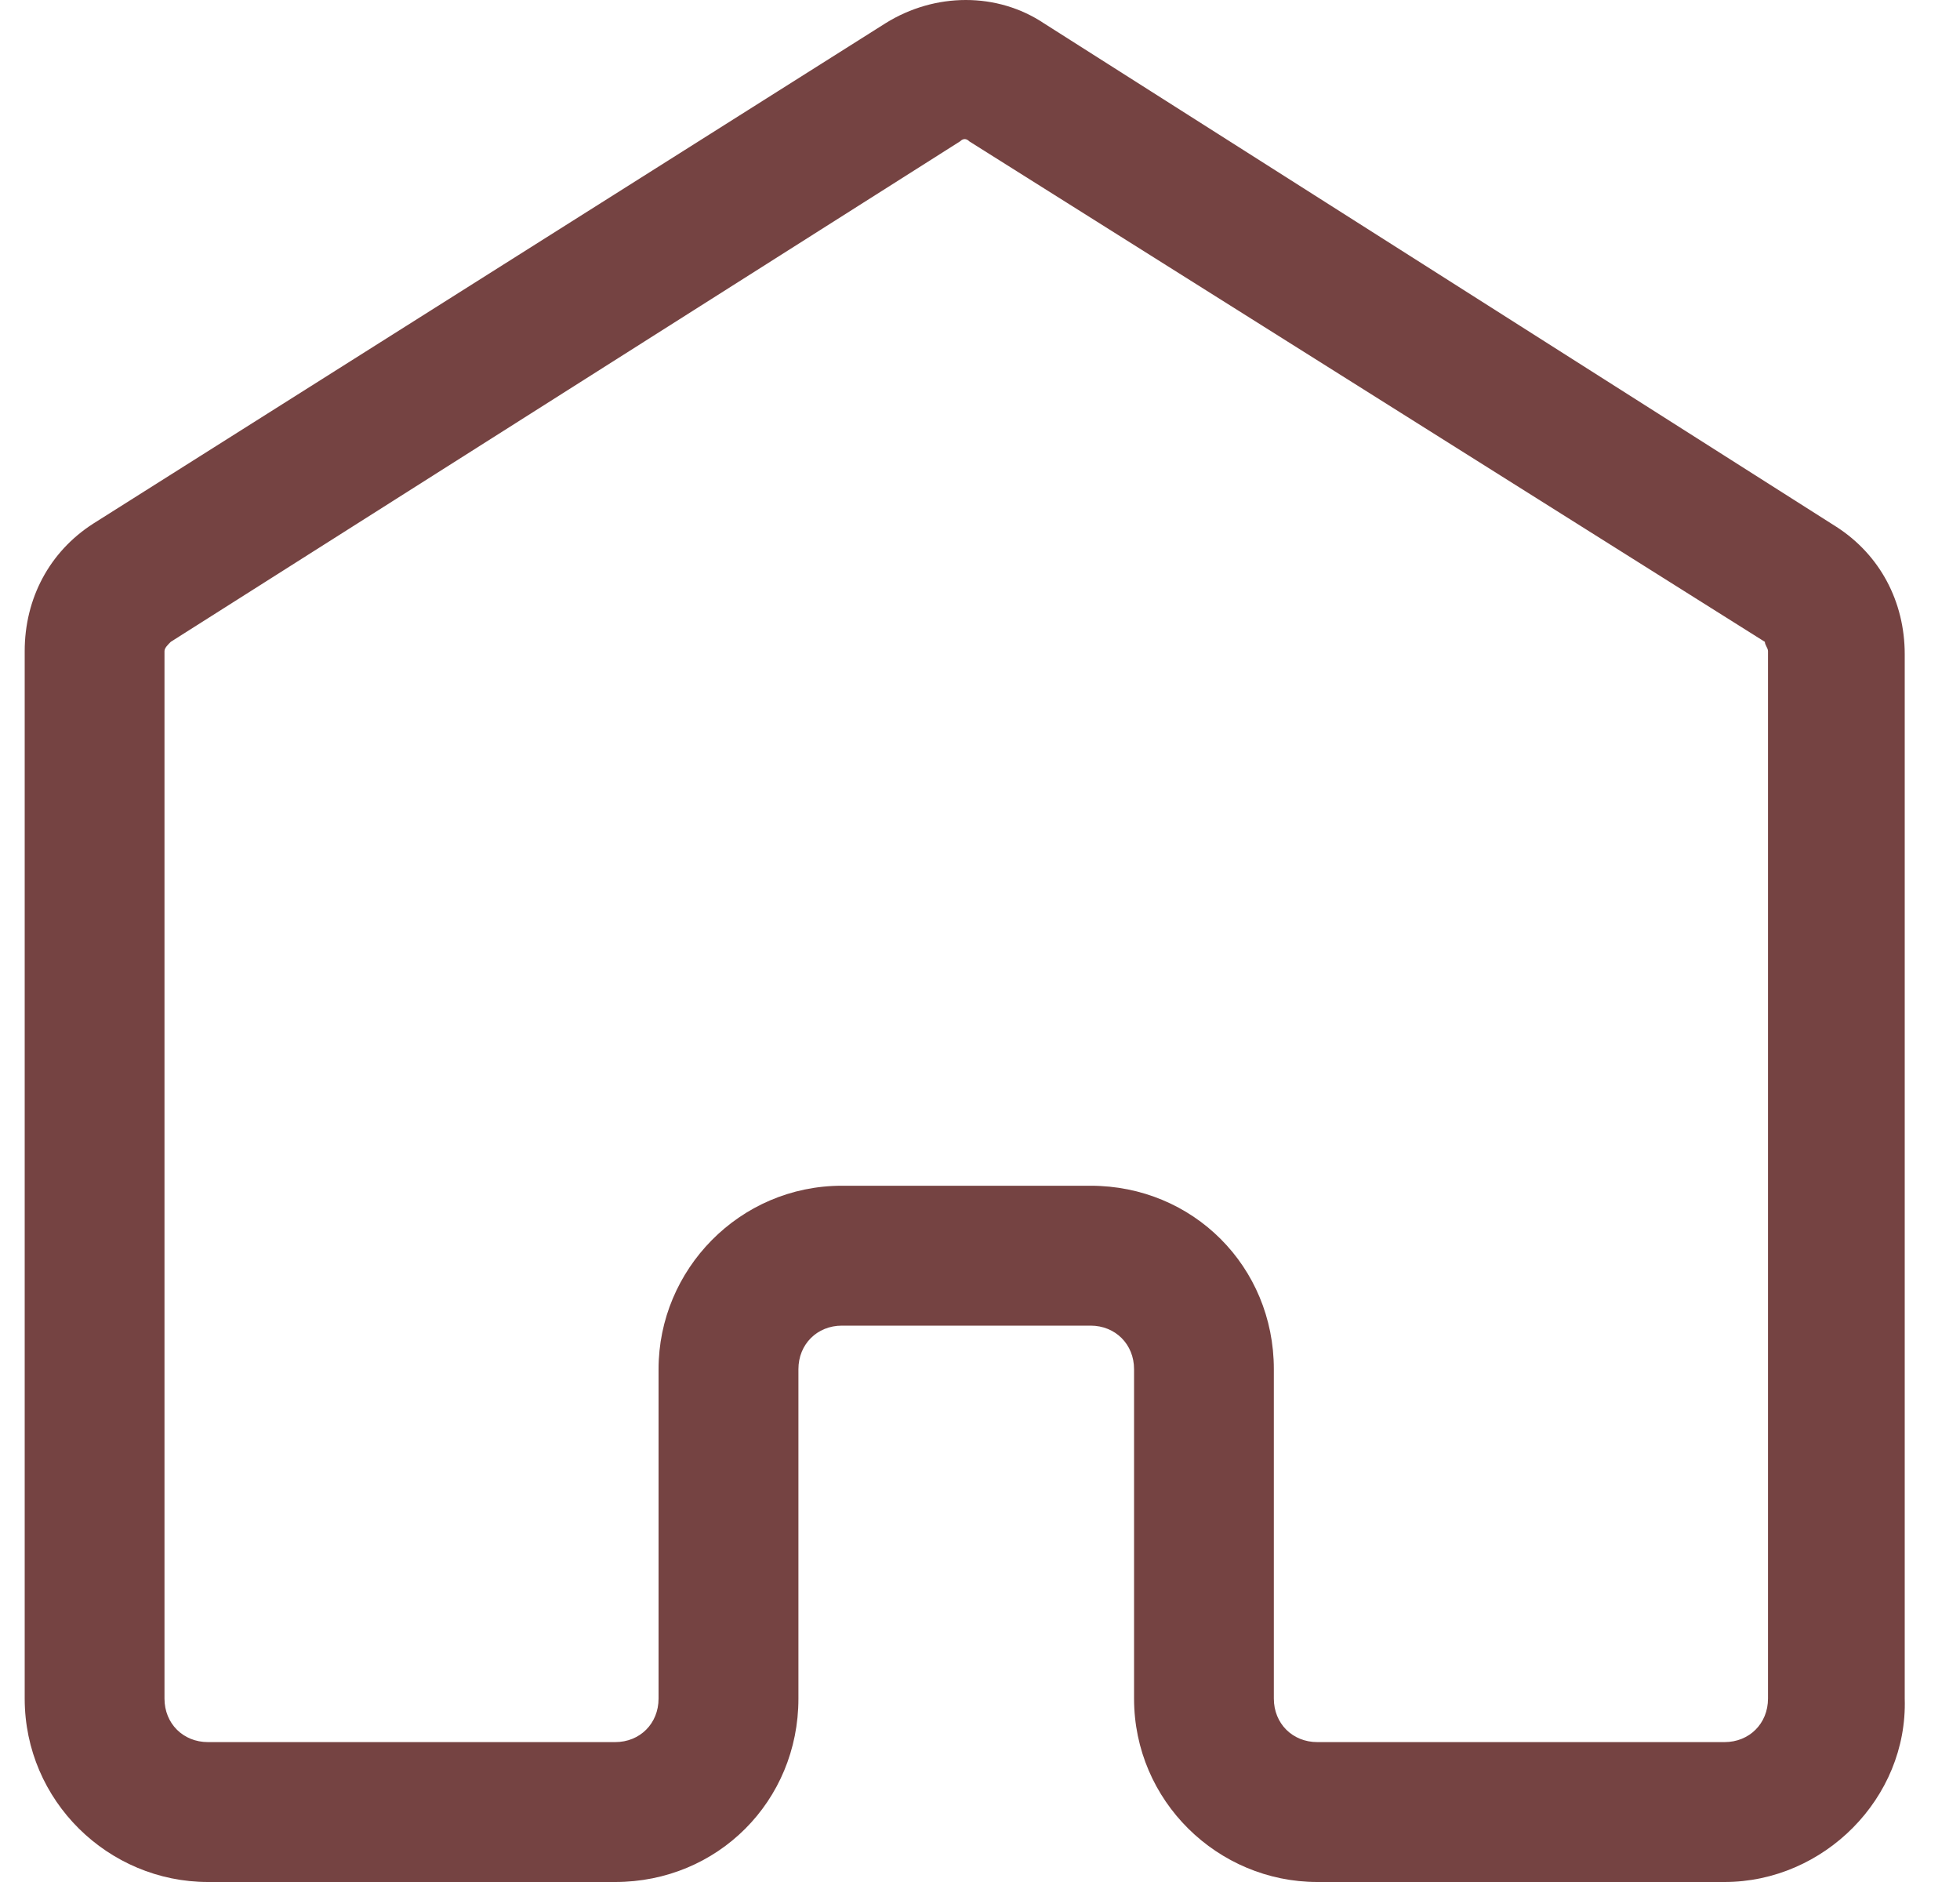 <svg width="25" height="24" viewBox="0 0 25 24" fill="none" xmlns="http://www.w3.org/2000/svg">
<path d="M21.996 24H16.803C15.535 24 14.465 22.969 14.465 21.661V17.46C14.465 17.143 14.227 16.905 13.91 16.905H10.739C10.422 16.905 10.184 17.143 10.184 17.46V21.661C10.184 22.969 9.154 24 7.846 24H2.653C1.385 24 0.315 22.969 0.315 21.661V8.304C0.315 7.63 0.632 7.036 1.187 6.679L11.294 0.297C11.928 -0.099 12.721 -0.099 13.315 0.297L23.423 6.718C23.978 7.075 24.295 7.67 24.295 8.344V21.661C24.334 22.93 23.264 24 21.996 24ZM10.739 15.121H13.91C15.218 15.121 16.248 16.152 16.248 17.46V21.661C16.248 21.979 16.486 22.216 16.803 22.216H21.996C22.313 22.216 22.551 21.979 22.551 21.661V8.304C22.551 8.264 22.511 8.225 22.511 8.185L12.364 1.803C12.325 1.764 12.285 1.764 12.245 1.803L2.178 8.185C2.138 8.225 2.098 8.264 2.098 8.304V21.661C2.098 21.979 2.336 22.216 2.653 22.216H7.846C8.163 22.216 8.4 21.979 8.4 21.661V17.46C8.4 16.192 9.431 15.121 10.739 15.121Z" fill="#754342"/>
</svg>
